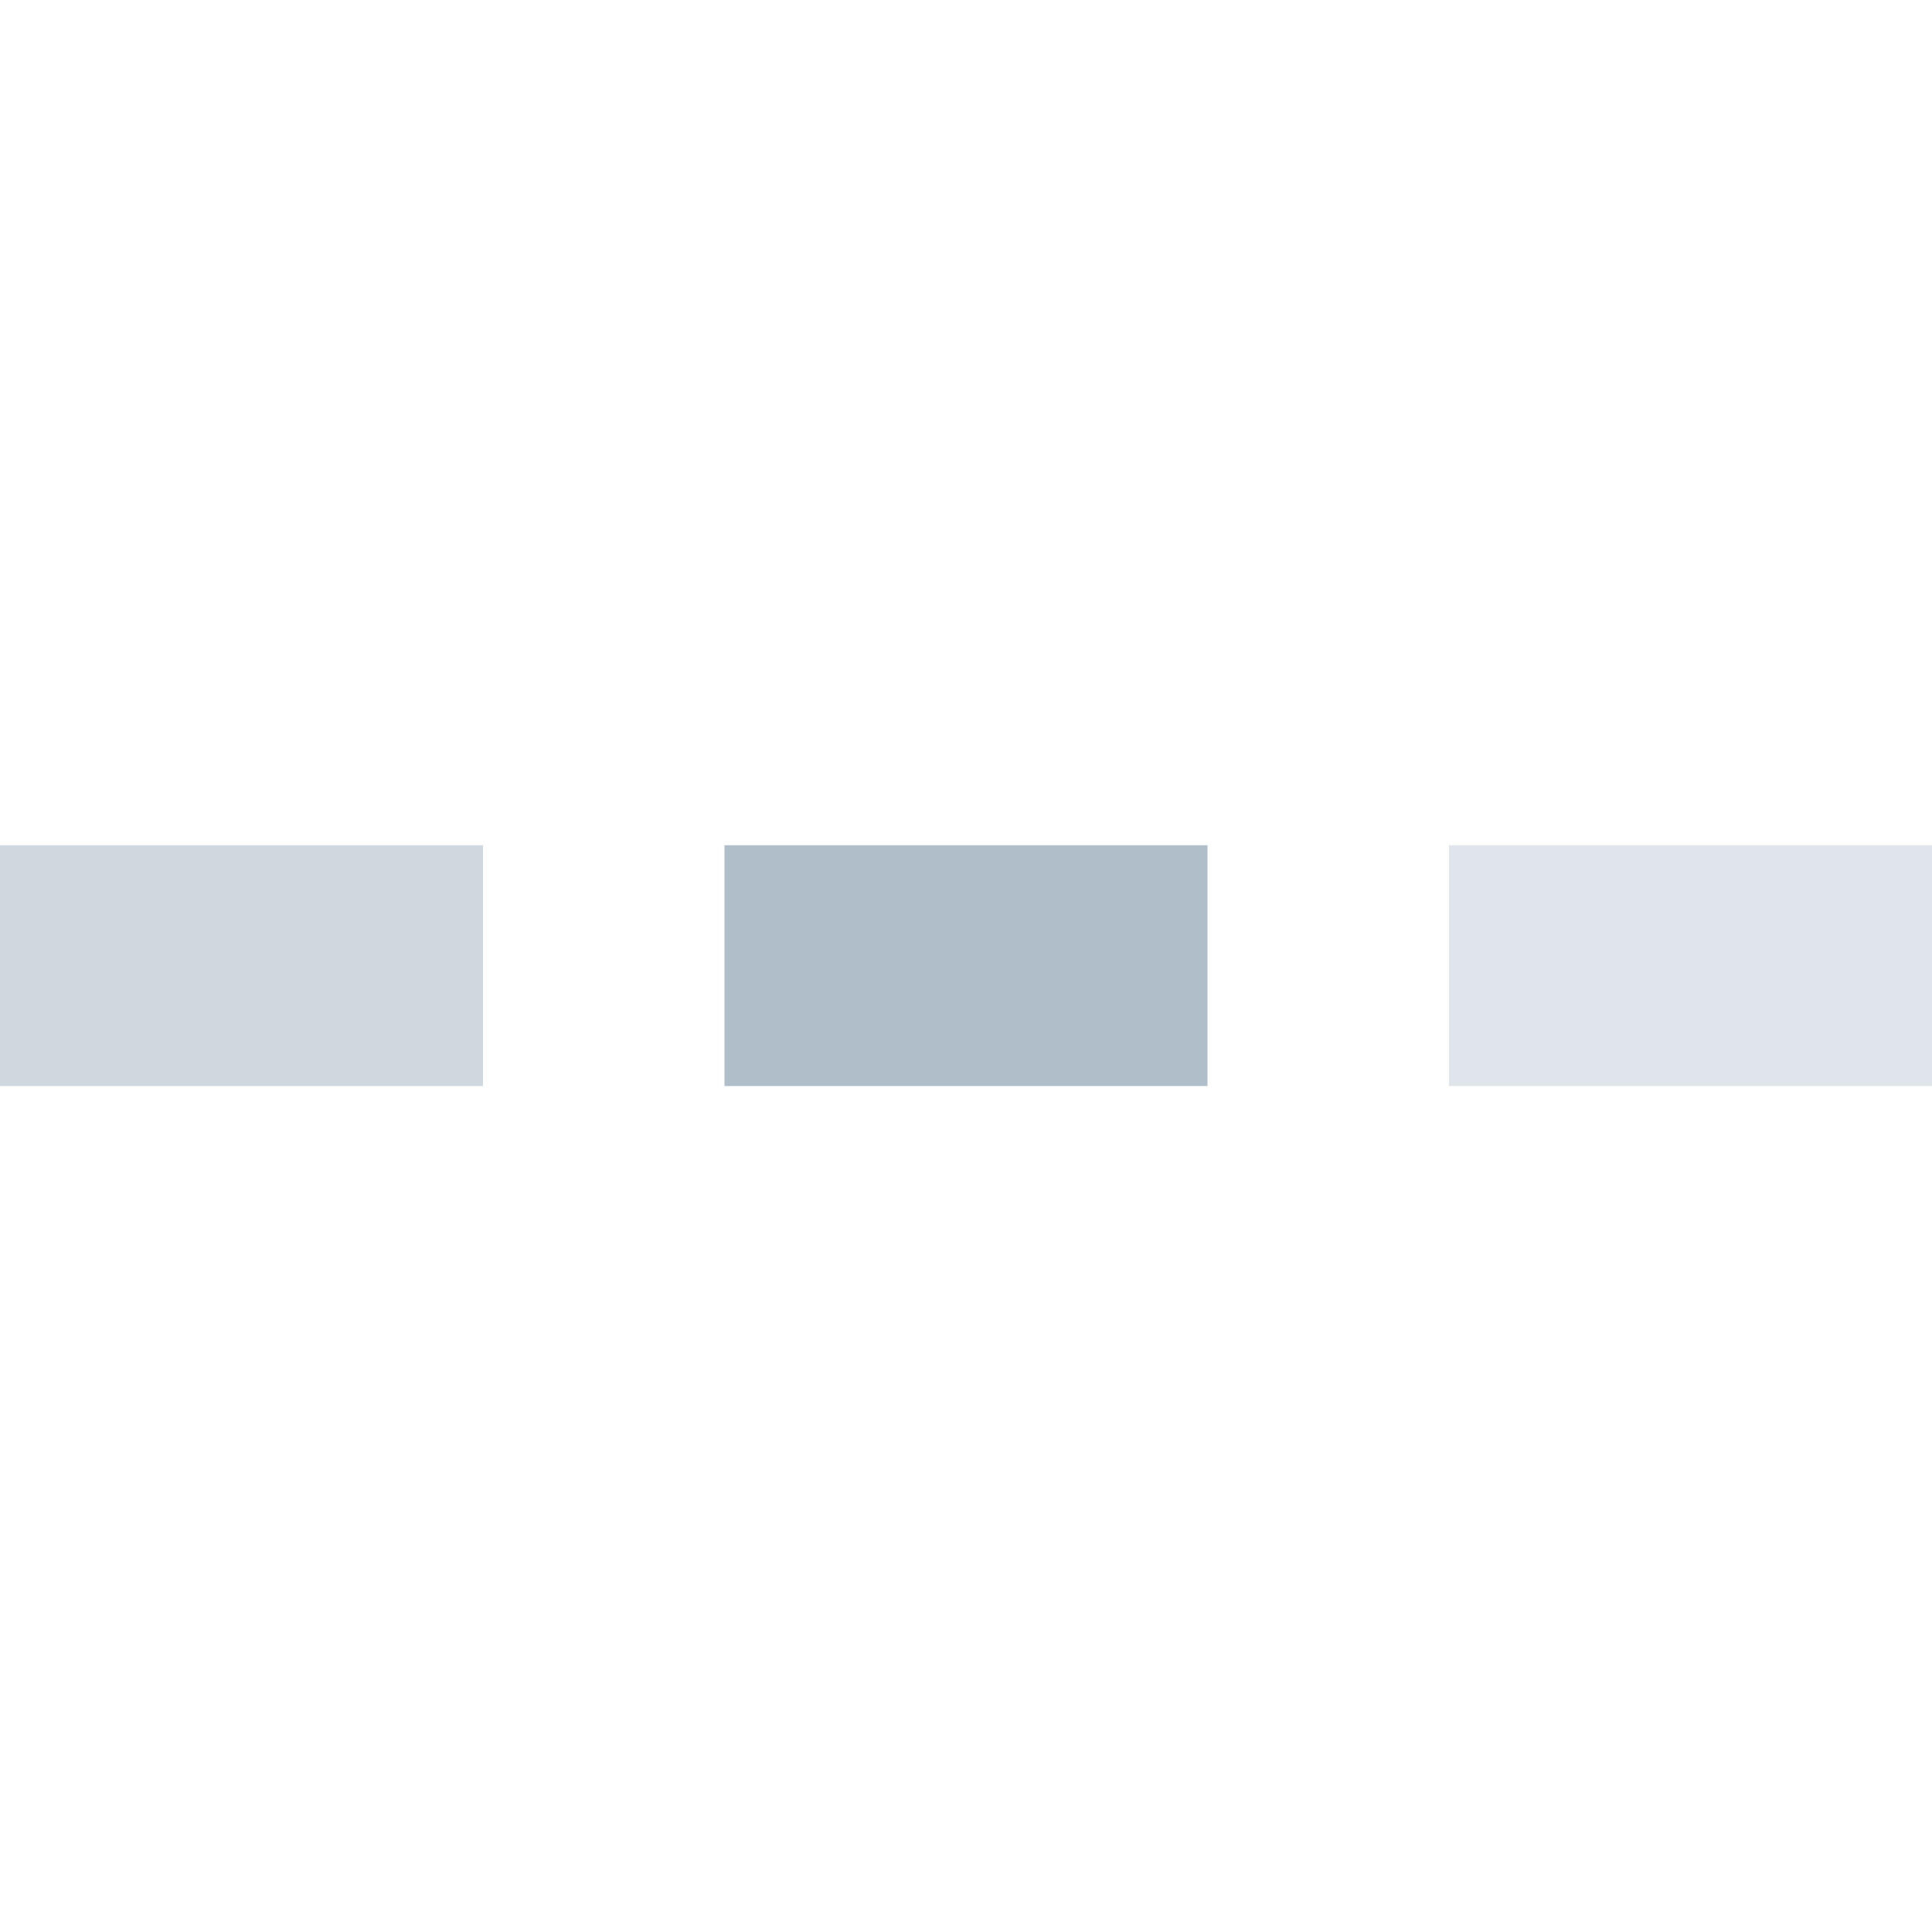 <svg width="16" height="16" xmlns="http://www.w3.org/2000/svg"><g fill="#B0BECA" fill-rule="evenodd"><path fill-opacity=".4" d="M12 7h4v1.994h-4z"/><path d="M6 7h4v1.994H6z"/><path fill-opacity=".6" d="M0 7h4v1.994H0z"/></g></svg>